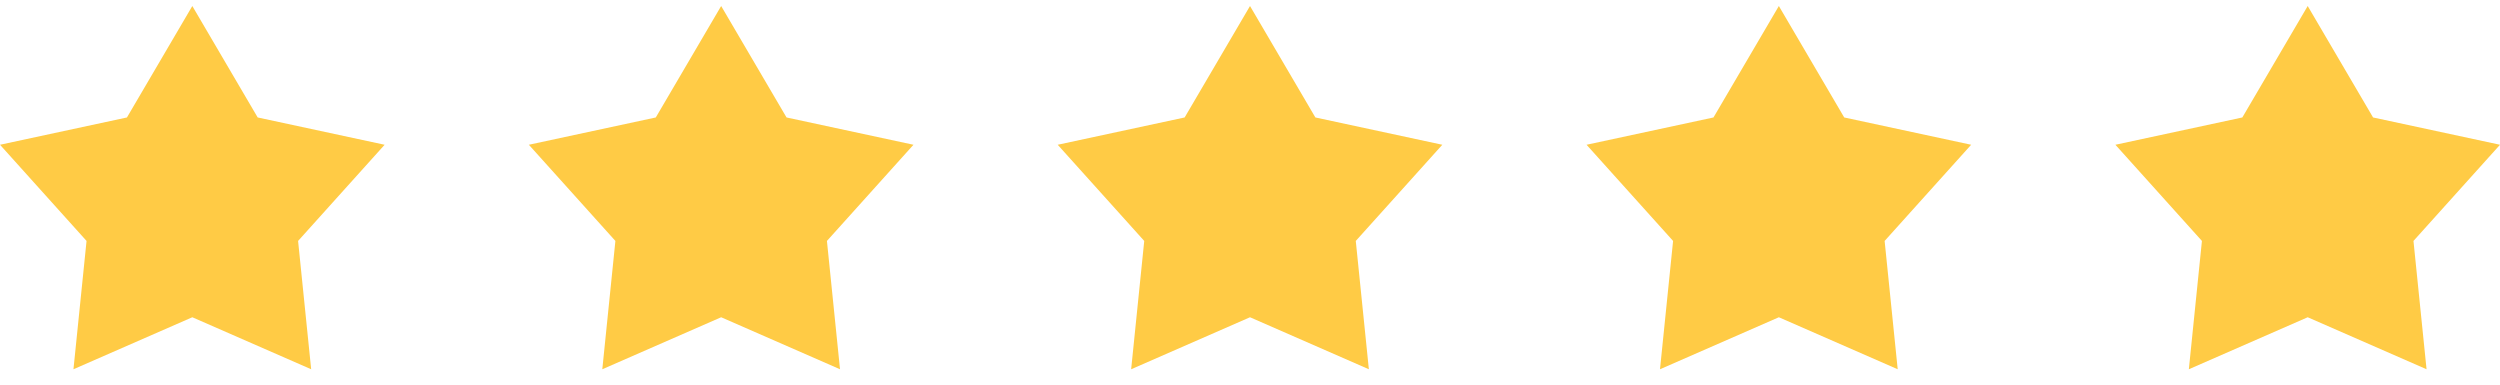 <svg width="312" height="48" viewBox="0 0 312 48" fill="none" xmlns="http://www.w3.org/2000/svg">
<g clip-path="url(#clip0_31_107)">
<path d="M24.001 0.75L32.159 14.659L48.001 18.066L37.201 30.069L38.834 46.083L24.001 39.593L9.168 46.083L10.801 30.069L0.001 18.066L15.843 14.659L24.001 0.75Z" fill="#FFCB45"/>
</g>
<g clip-path="url(#clip1_31_107)">
<path d="M90.001 0.75L98.159 14.659L114.001 18.066L103.201 30.069L104.833 46.083L90.001 39.593L75.168 46.083L76.801 30.069L66.001 18.066L81.843 14.659L90.001 0.75Z" fill="#FFCB45"/>
</g>
<g clip-path="url(#clip2_31_107)">
<path d="M156.001 0.75L164.159 14.659L180.001 18.066L169.201 30.069L170.833 46.083L156.001 39.593L141.168 46.083L142.801 30.069L132.001 18.066L147.843 14.659L156.001 0.75Z" fill="#FFCB45"/>
</g>
<g clip-path="url(#clip3_31_107)">
<path d="M222.001 0.75L230.159 14.659L246.001 18.066L235.201 30.069L236.833 46.083L222.001 39.593L207.168 46.083L208.801 30.069L198.001 18.066L213.843 14.659L222.001 0.75Z" fill="#FFCB45"/>
</g>
<g clip-path="url(#clip4_31_107)">
<path d="M288.001 0.75L296.159 14.659L312.001 18.066L301.201 30.069L302.833 46.083L288.001 39.593L273.168 46.083L274.801 30.069L264.001 18.066L279.843 14.659L288.001 0.75Z" fill="#FFCB45"/>
</g>
<defs>
<clipPath id="clip0_31_107">
<rect width="48" height="48" fill="white"/>
</clipPath>
<clipPath id="clip1_31_107">
<rect width="48" height="48" fill="white" transform="translate(66)"/>
</clipPath>
<clipPath id="clip2_31_107">
<rect width="48" height="48" fill="white" transform="translate(132)"/>
</clipPath>
<clipPath id="clip3_31_107">
<rect width="48" height="48" fill="white" transform="translate(198)"/>
</clipPath>
<clipPath id="clip4_31_107">
<rect width="48" height="48" fill="white" transform="translate(264)"/>
</clipPath>
</defs>
</svg>
